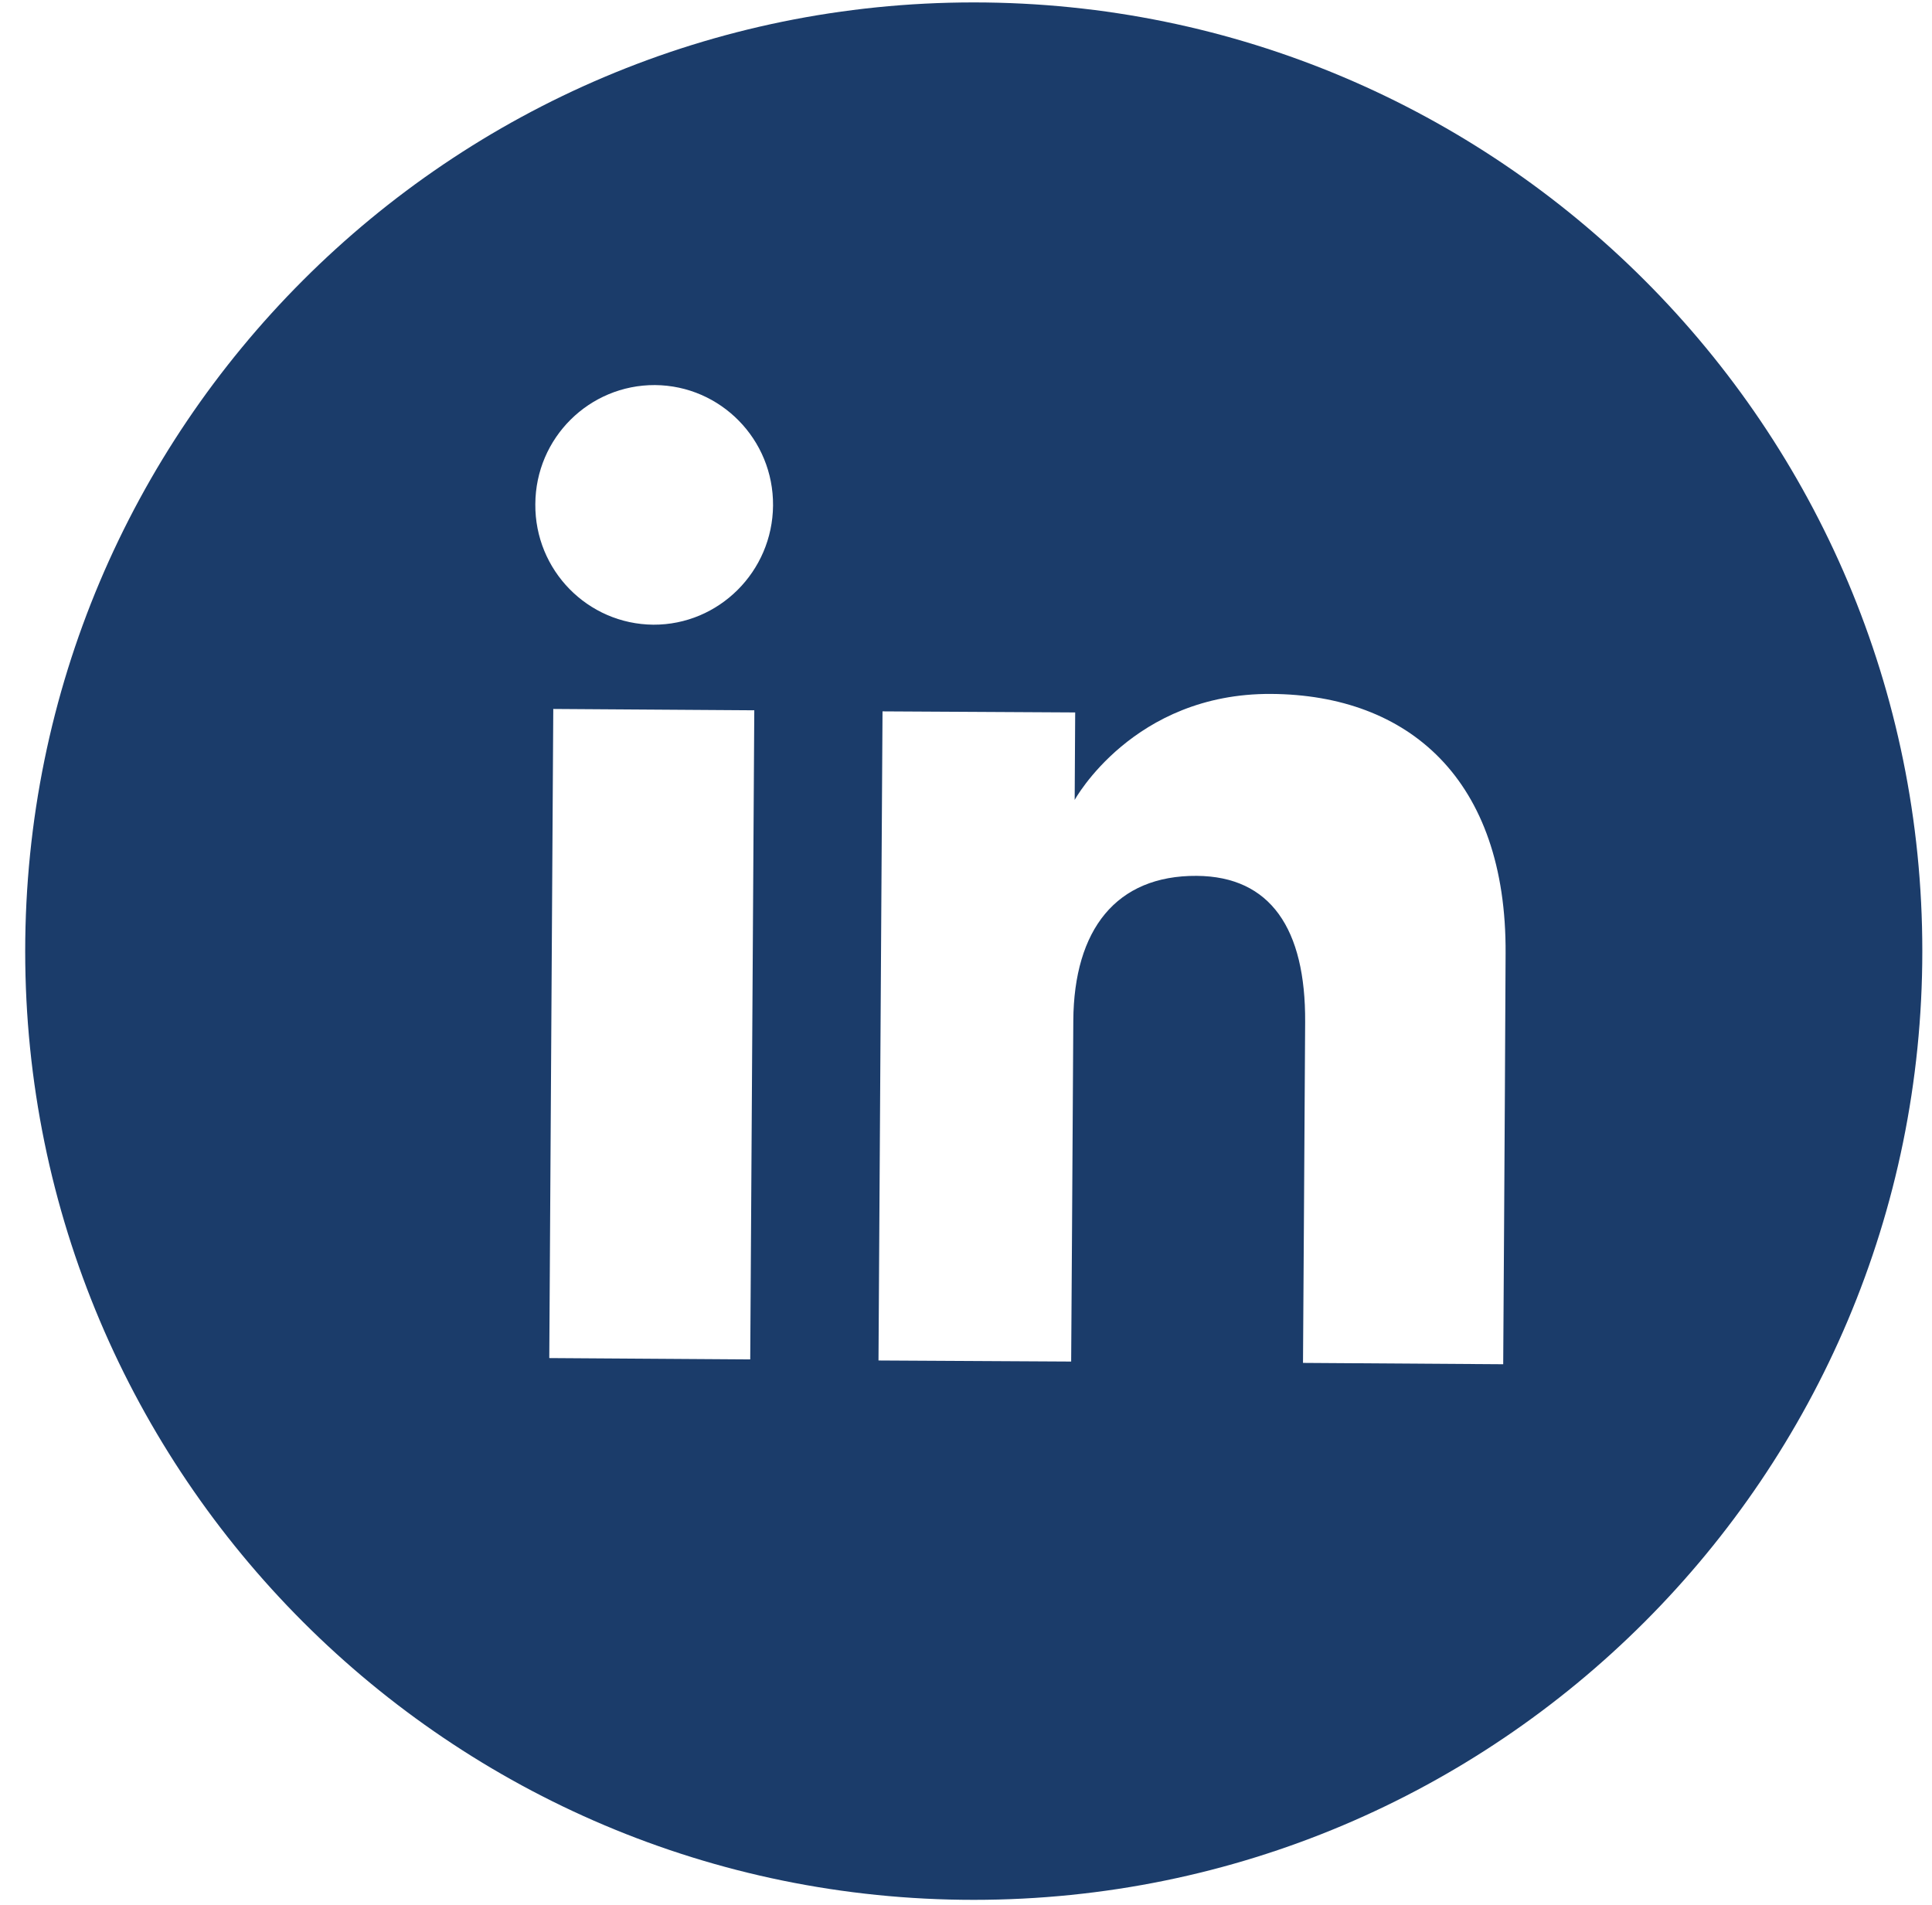 <svg width="72" height="71" viewBox="0 0 72 71" fill="none" xmlns="http://www.w3.org/2000/svg">
<path d="M36.289 0.09C16.759 0.09 0.939 15.92 0.939 35.45C0.939 54.97 16.77 70.8 36.289 70.8C55.819 70.8 71.639 54.97 71.639 35.45C71.65 15.92 55.819 0.09 36.289 0.09ZM27.959 50.66L20.47 50.61L20.619 26.42L28.11 26.47L27.959 50.66ZM24.349 23.28C21.899 23.26 19.93 21.25 19.95 18.79C19.959 16.32 21.959 14.34 24.41 14.35C26.86 14.37 28.829 16.38 28.809 18.84C28.789 21.3 26.79 23.29 24.349 23.28ZM56.02 50.84L48.559 50.79C48.559 50.79 48.62 41.57 48.639 38.09C48.66 34.61 47.349 32.66 44.599 32.64C41.599 32.62 40.02 34.64 39.999 38.04C39.98 41.77 39.919 50.74 39.919 50.74L32.739 50.7L32.889 26.51L40.069 26.55L40.05 29.81C40.05 29.81 42.229 25.83 47.369 25.86C52.499 25.89 56.15 29.05 56.109 35.53C56.08 42 56.02 50.84 56.02 50.84Z" fill="#1B3C6A"/>
</svg>
